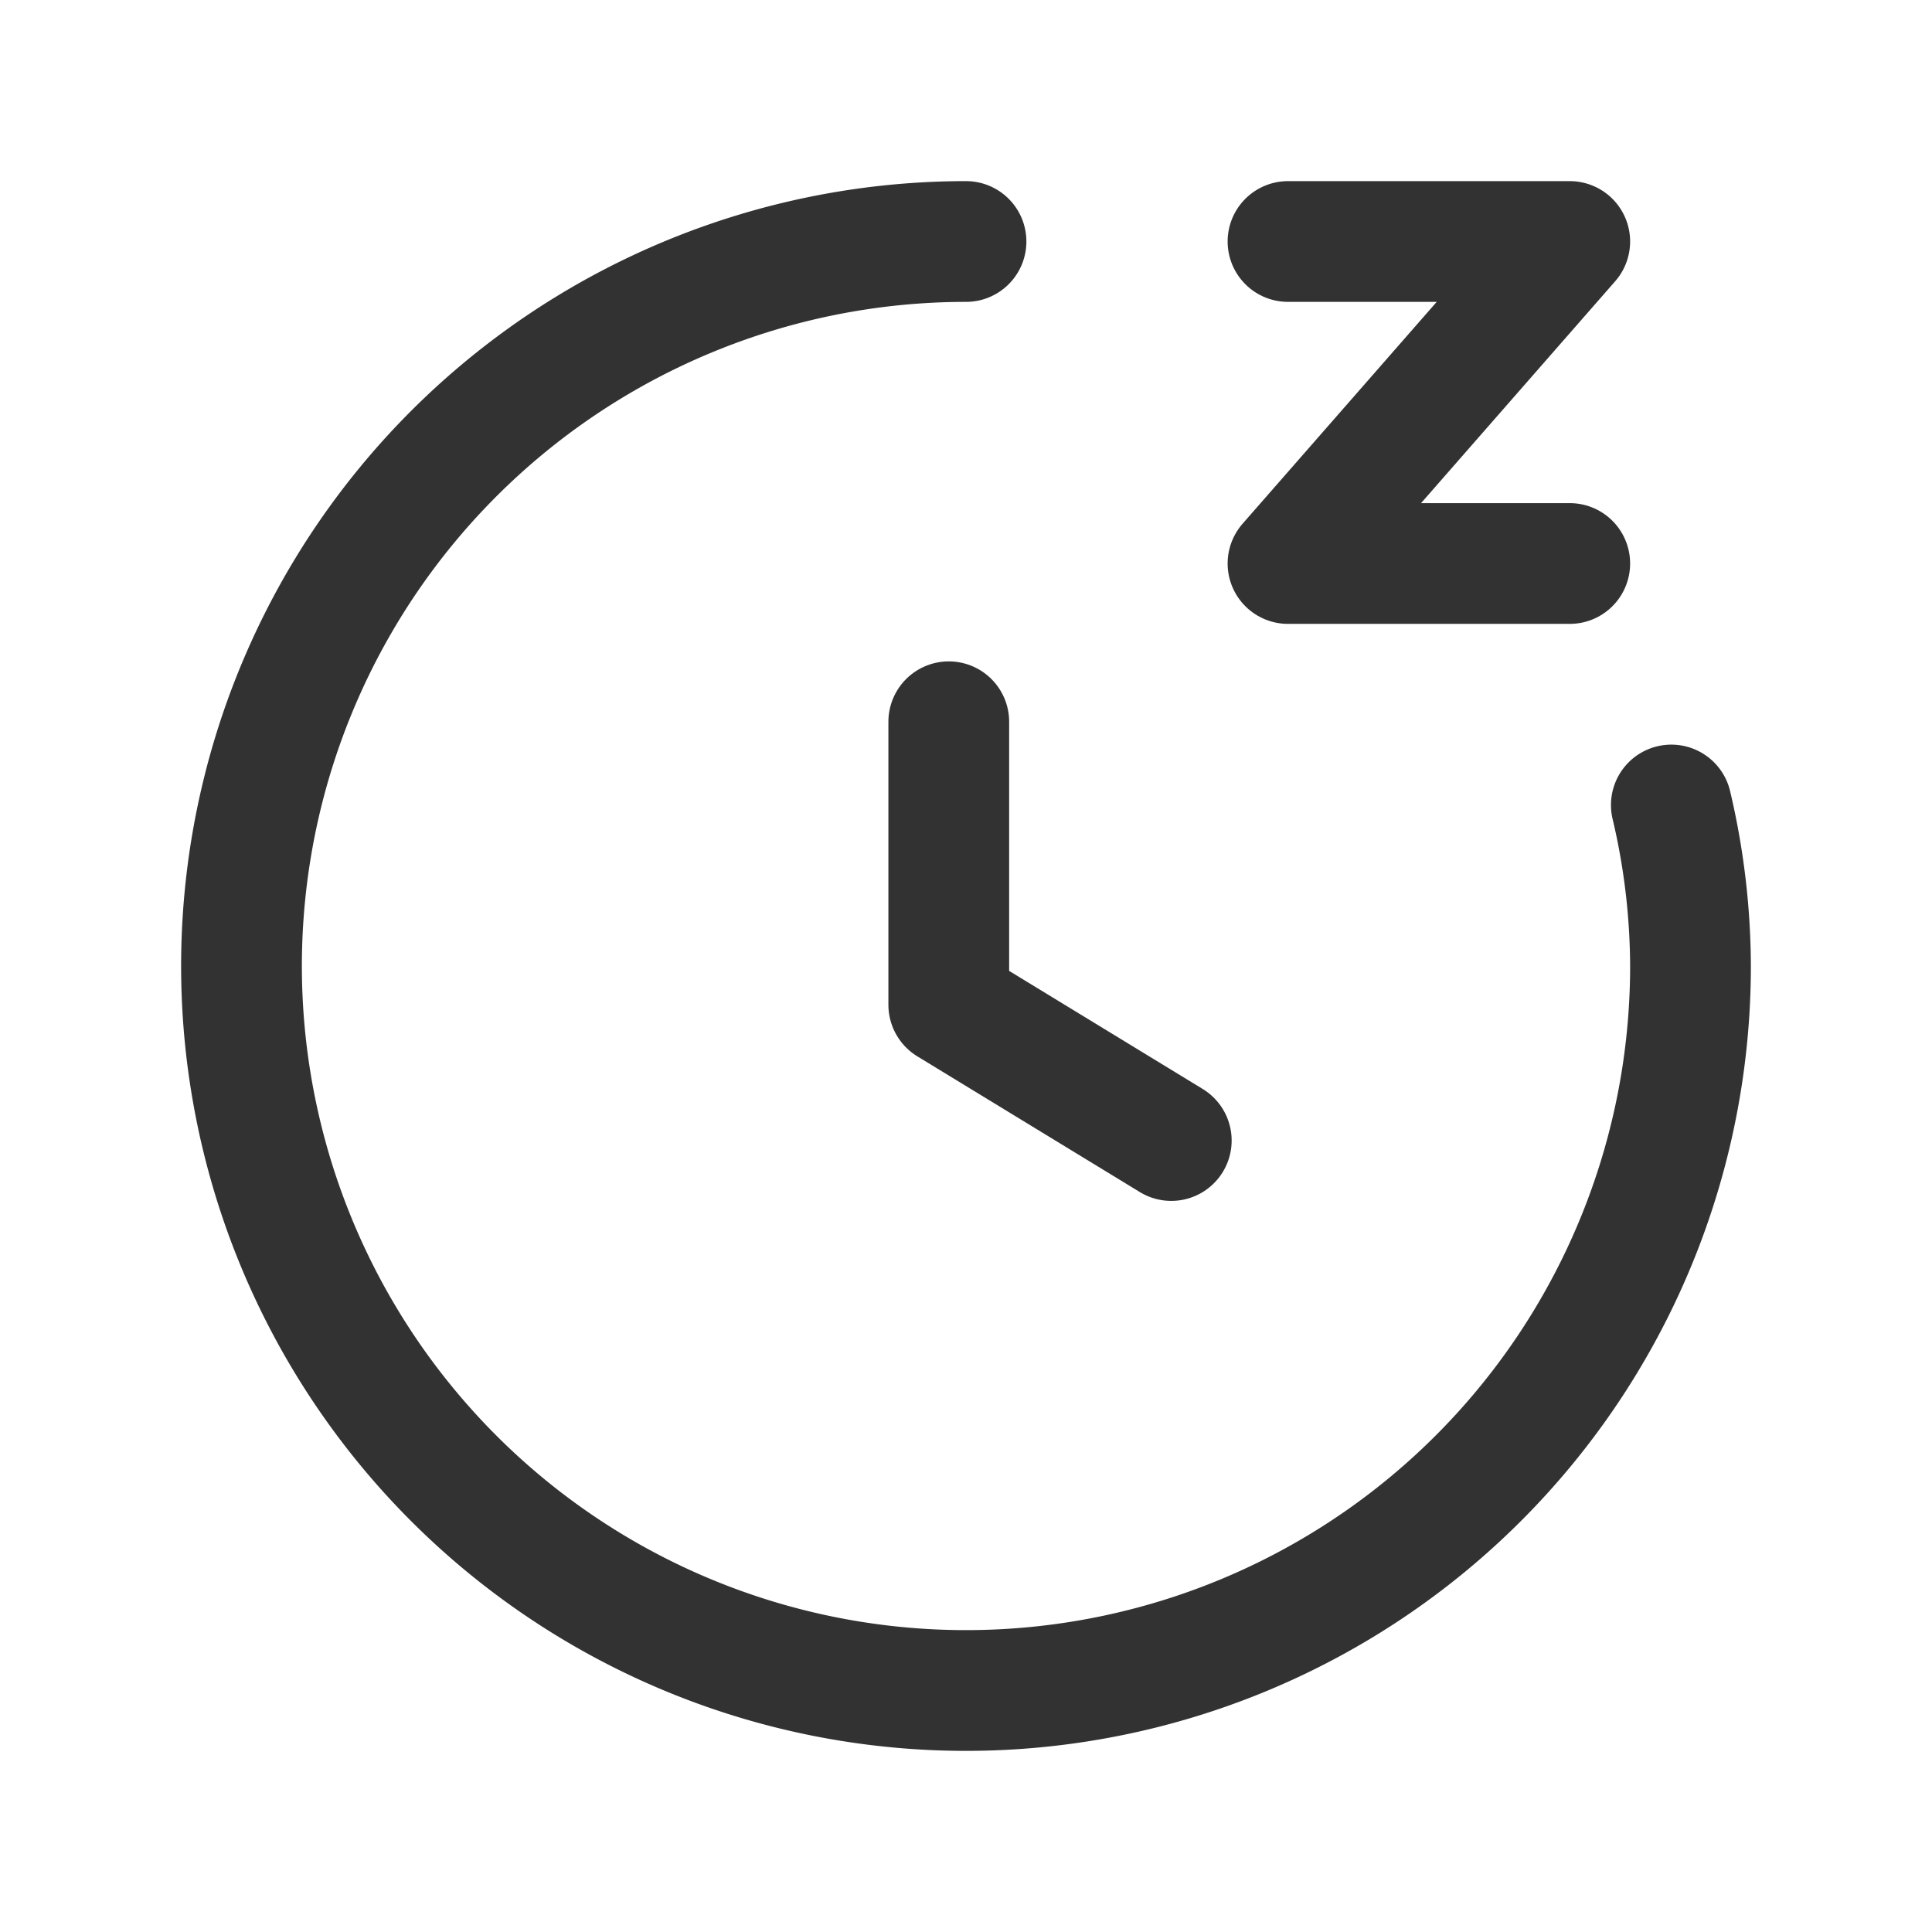 <svg id="Layer_3" data-name="Layer 3" xmlns="http://www.w3.org/2000/svg" viewBox="0 0 24 24"><path d="M24,24H0V0H24Z" fill="none"/><path d="M24,24H0V0H24Z" fill="none"/><path d="M11.786,8.966v3.516l2.764,1.686" fill="none" stroke="#323232" stroke-linecap="round" stroke-linejoin="round" stroke-width="1.5"/><polyline points="16 3 19.5 3 16 7 19.5 7" fill="none" stroke="#323232" stroke-linecap="round" stroke-linejoin="round" stroke-width="1.5"/><path d="M12,3a9,9,0,1,0,9,9,8.811,8.811,0,0,0-.238-2" fill="none" stroke="#323232" stroke-linecap="round" stroke-linejoin="round" stroke-width="1.5"/></svg>